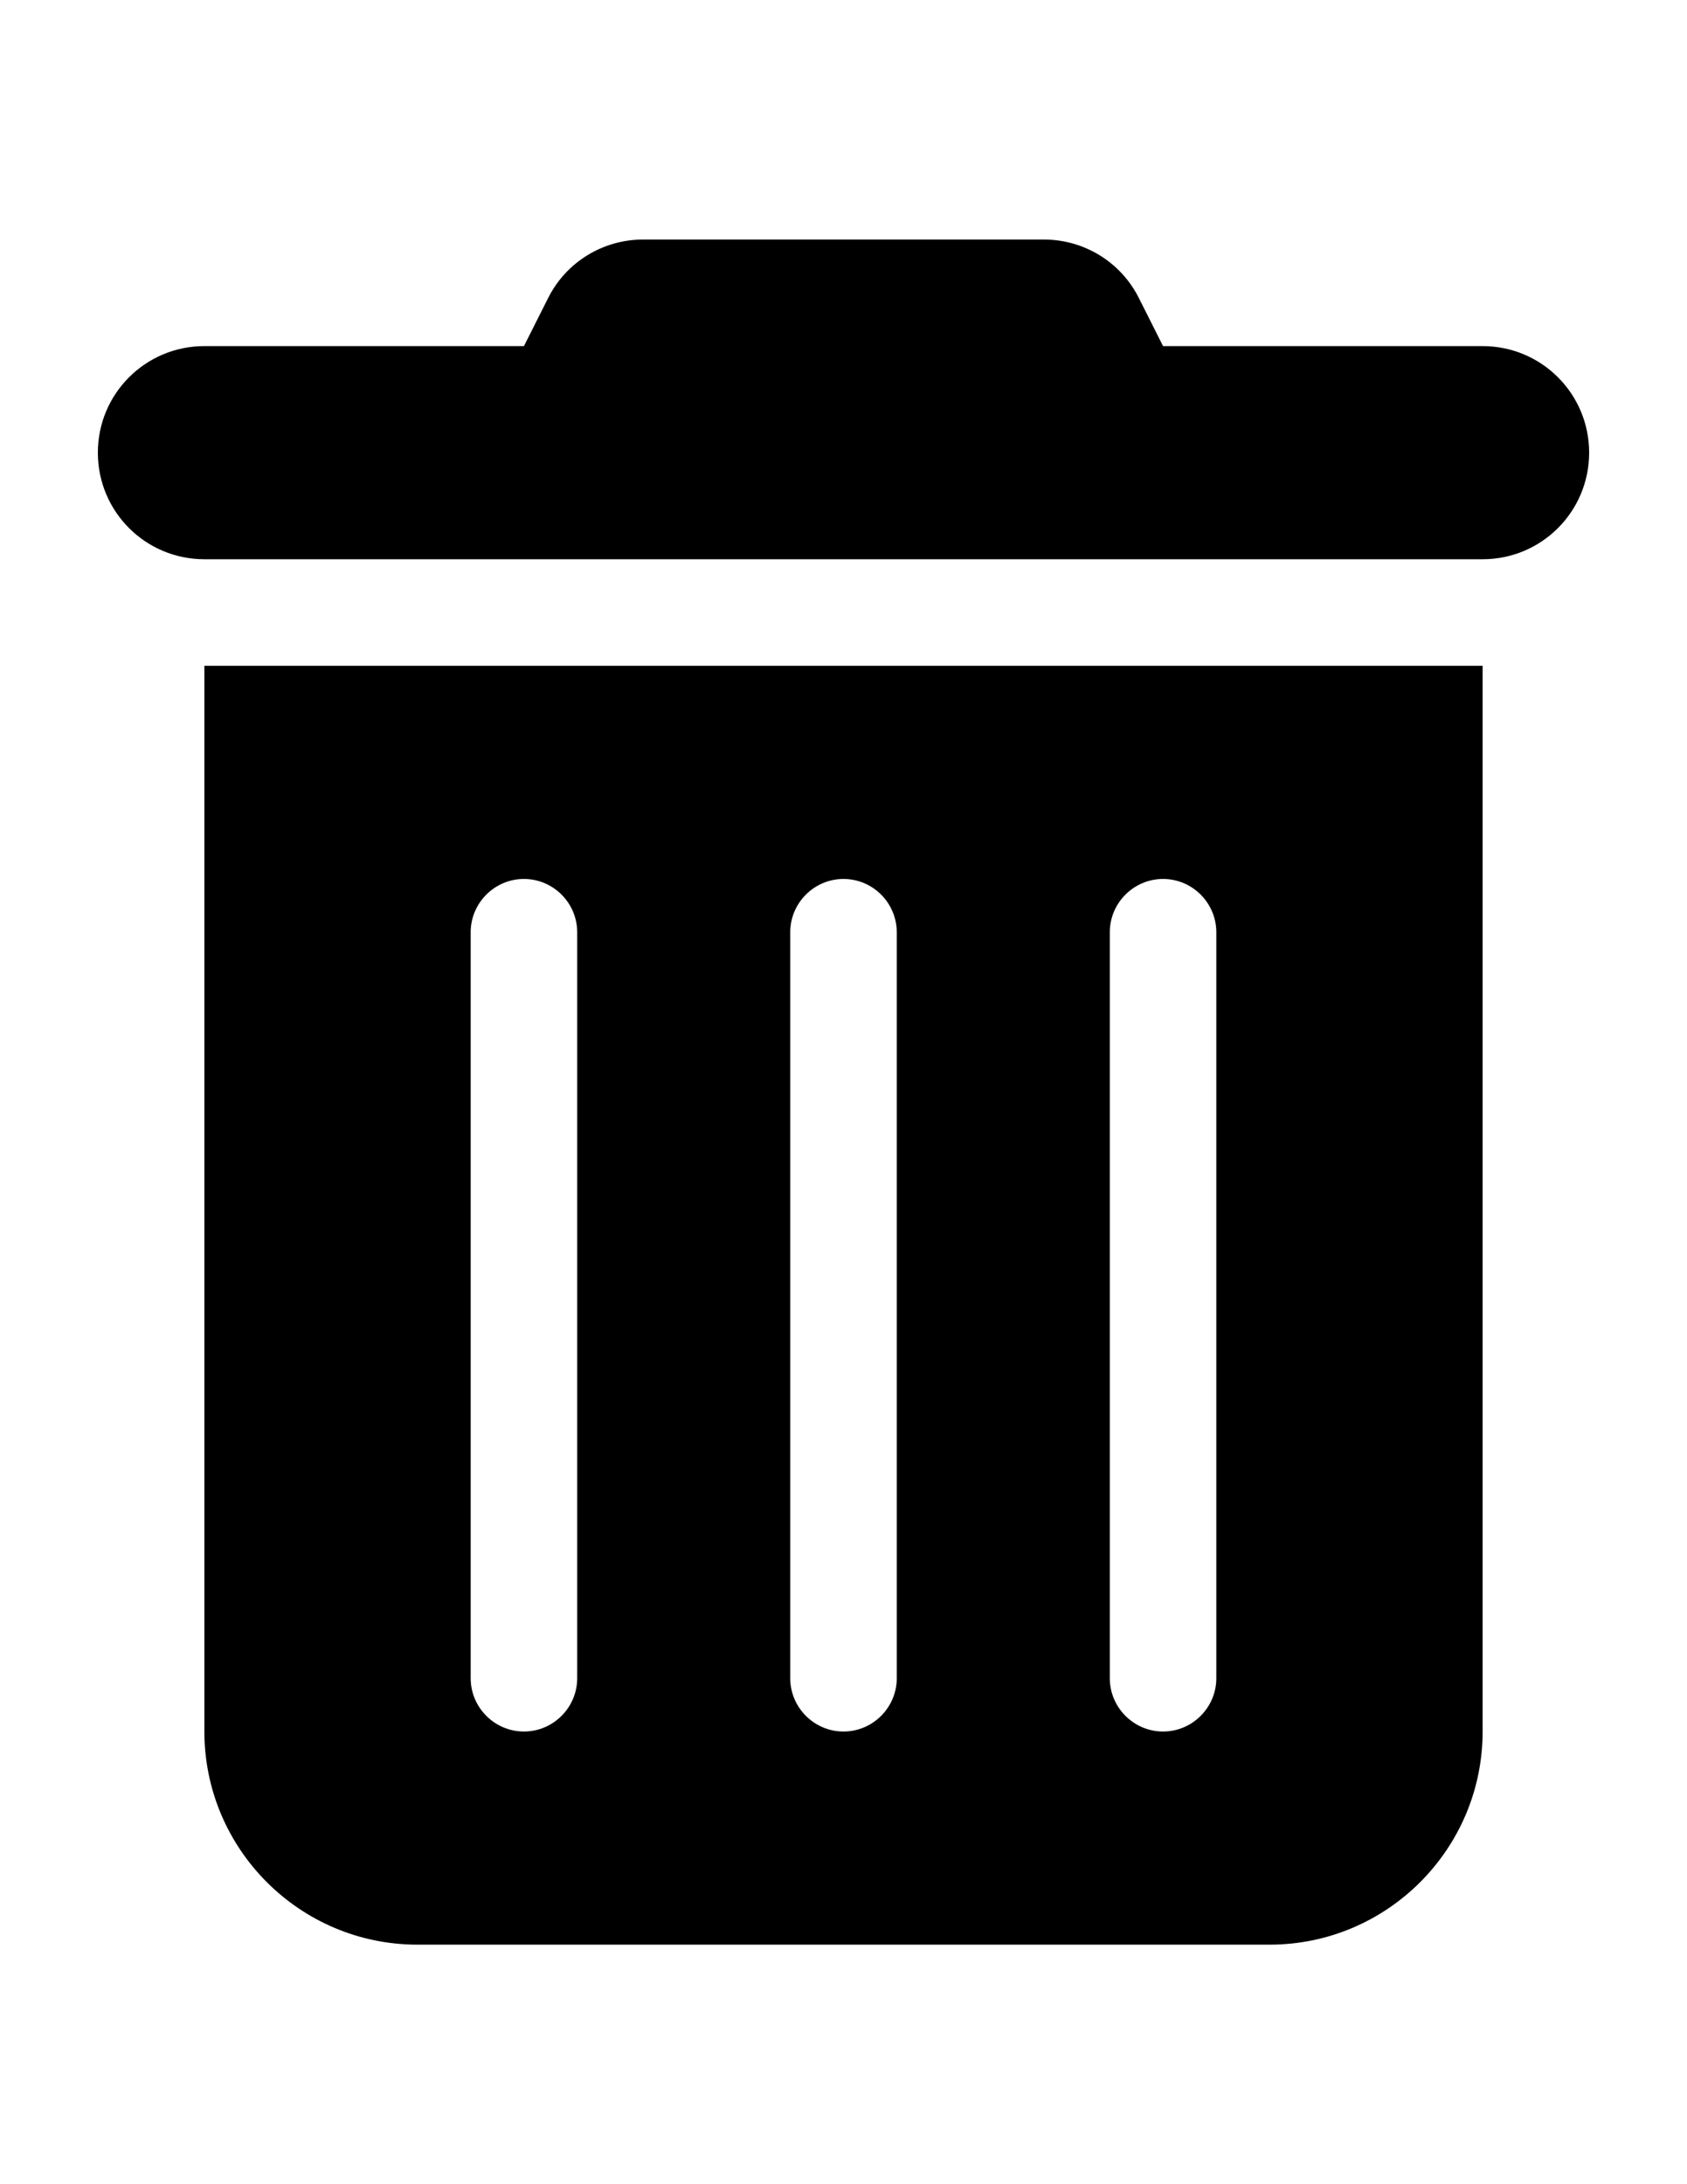 <?xml version="1.0" encoding="utf-8"?>
<!-- Generator: Adobe Illustrator 16.0.0, SVG Export Plug-In . SVG Version: 6.00 Build 0)  -->
<!DOCTYPE svg PUBLIC "-//W3C//DTD SVG 1.1//EN" "http://www.w3.org/Graphics/SVG/1.1/DTD/svg11.dtd">
<svg version="1.1" id="图层_1" xmlns="http://www.w3.org/2000/svg" xmlns:xlink="http://www.w3.org/1999/xlink" x="0px" y="0px"
	 width="612px" height="792px" viewBox="0 0 612 792" enable-background="new 0 0 612 792" xml:space="preserve">
<path d="M198.766,108.232c6.521-13.163,19.925-21.375,34.537-21.375h145.393c14.611,0,28.018,8.212,34.538,21.375l8.693,17.268
	h115.93c21.373,0,38.643,17.268,38.643,38.643c0,21.374-17.27,38.643-38.643,38.643H74.143c-21.375,0-38.643-17.27-38.643-38.643
	c0-21.375,17.268-38.643,38.643-38.643h115.928L198.766,108.232z M74.143,241.429h463.714v386.429
	c0,42.627-34.659,77.284-77.285,77.284H151.429c-42.628,0-77.286-34.657-77.286-77.284V241.429z M190.071,318.714
	c-10.626,0-19.321,8.695-19.321,19.322v270.5c0,10.627,8.695,19.321,19.321,19.321s19.322-8.694,19.322-19.321v-270.5
	C209.393,327.409,200.698,318.714,190.071,318.714z M306,318.714c-10.627,0-19.321,8.695-19.321,19.322v270.5
	c0,10.627,8.694,19.321,19.321,19.321s19.322-8.694,19.322-19.321v-270.5C325.322,327.409,316.627,318.714,306,318.714z
	 M421.928,318.714c-10.627,0-19.32,8.695-19.32,19.322v270.5c0,10.627,8.693,19.321,19.32,19.321s19.322-8.694,19.322-19.321v-270.5
	C441.25,327.409,432.555,318.714,421.928,318.714z"/>
</svg>
